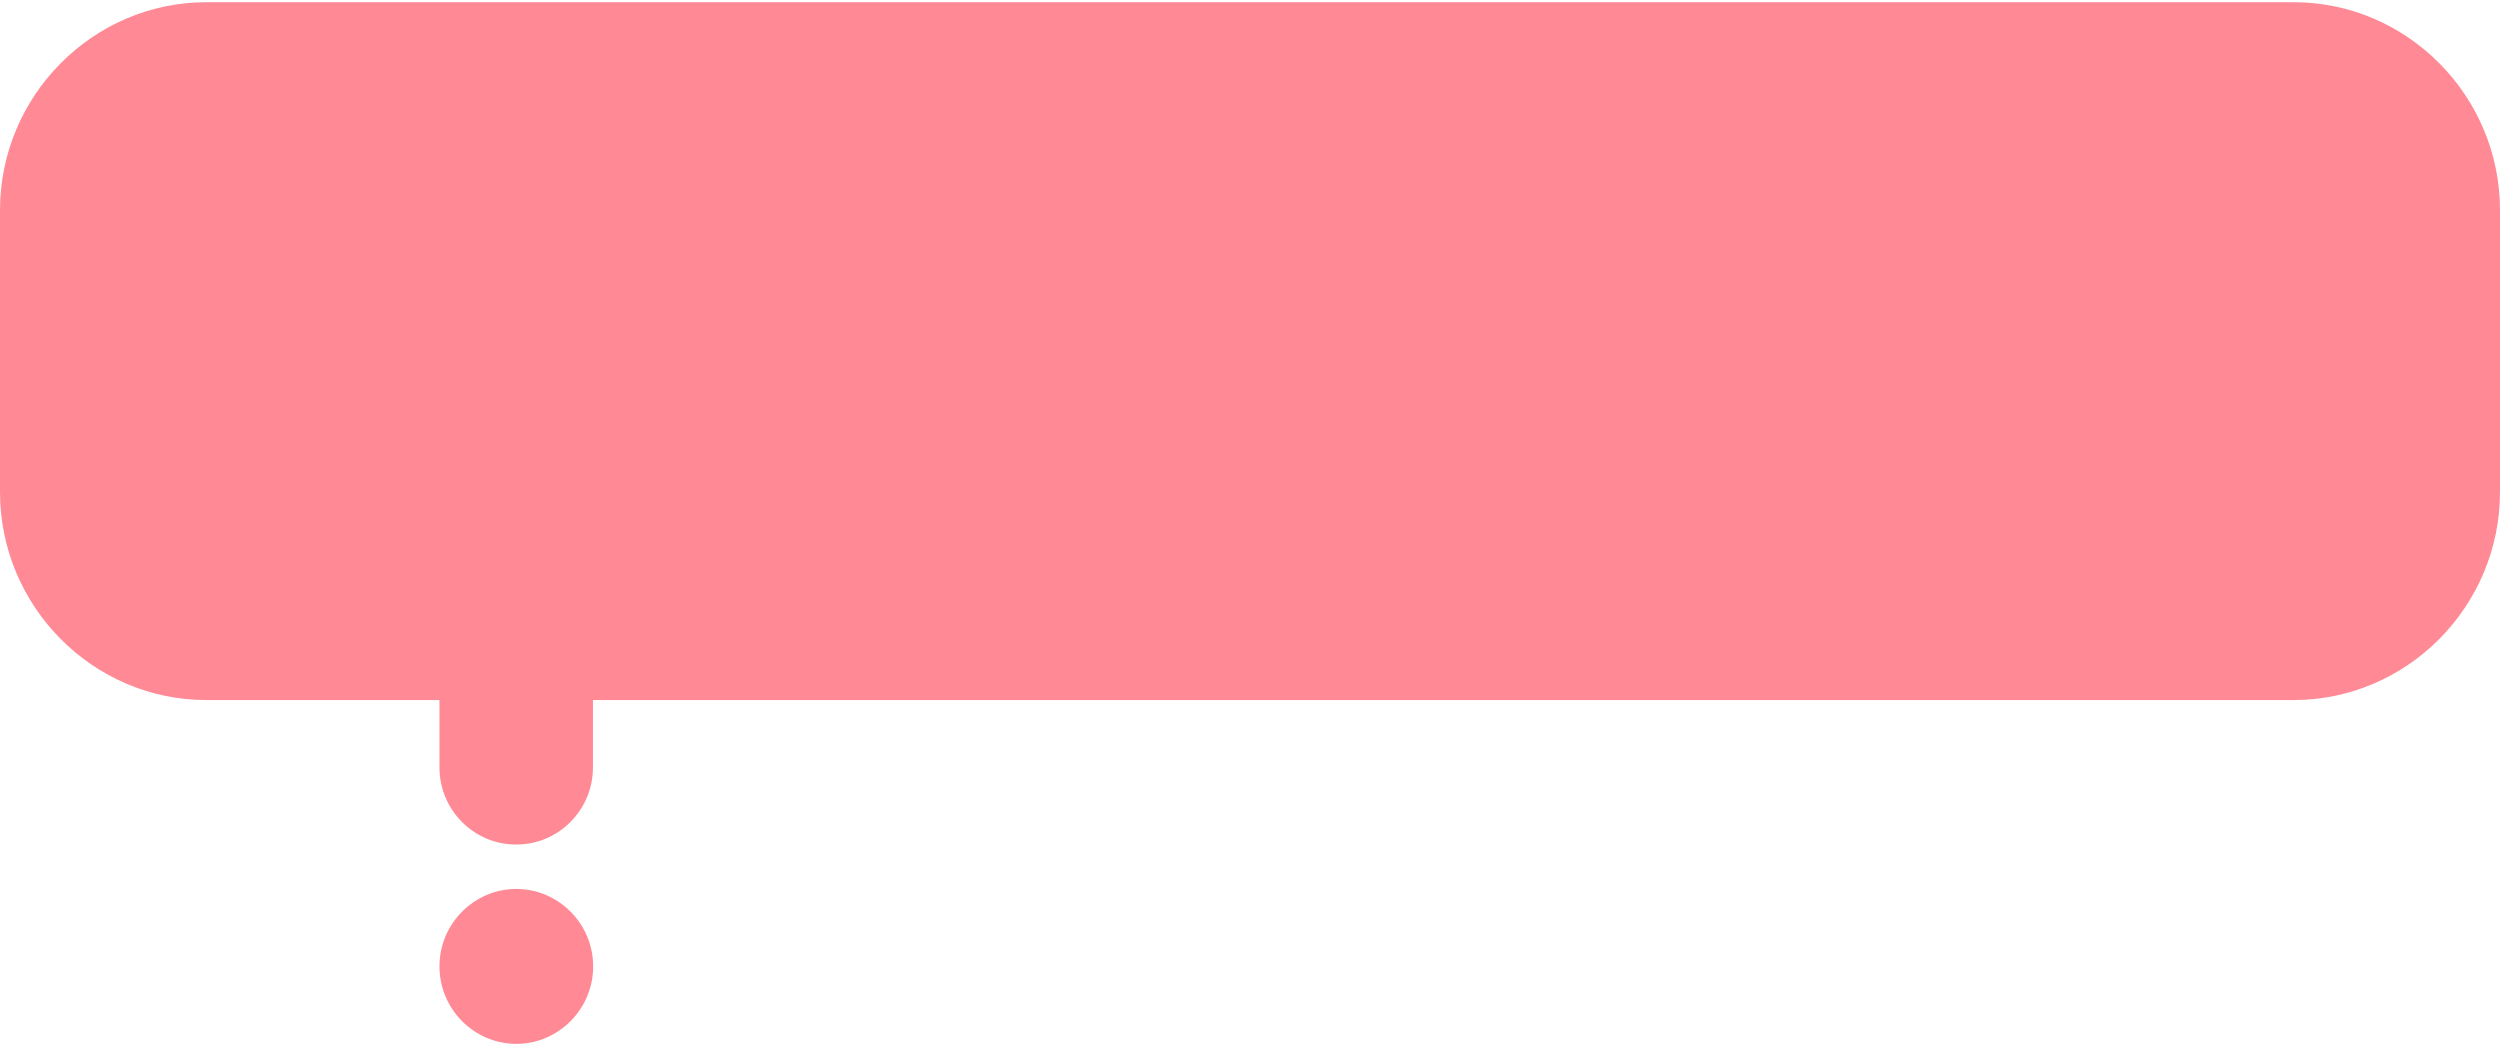 <svg width="228" height="96" viewBox="0 0 228 96" fill="none" xmlns="http://www.w3.org/2000/svg">
<path d="M47.088 81.072C43.232 81.072 40.078 84.251 40.078 88.136C40.078 92.022 43.232 95.201 47.088 95.201C50.943 95.201 54.097 92.022 54.097 88.136C54.097 84.251 50.943 81.072 47.088 81.072ZM209.177 0.2L18.823 0.201C8.473 0.201 -3.72536e-07 8.741 -8.27501e-07 19.172L-1.9486e-06 44.875C-2.40356e-06 55.306 8.473 63.846 18.823 63.846L40.078 63.846L40.078 69.997C40.078 73.862 43.212 77.02 47.046 77.02L47.108 77.02C50.943 77.02 54.077 73.862 54.077 69.997L54.077 63.846L209.177 63.845C219.527 63.845 228 55.305 228 44.874L228 19.171C228 8.74 219.527 0.2 209.177 0.2Z" fill="#FF8A95"/>
</svg>
